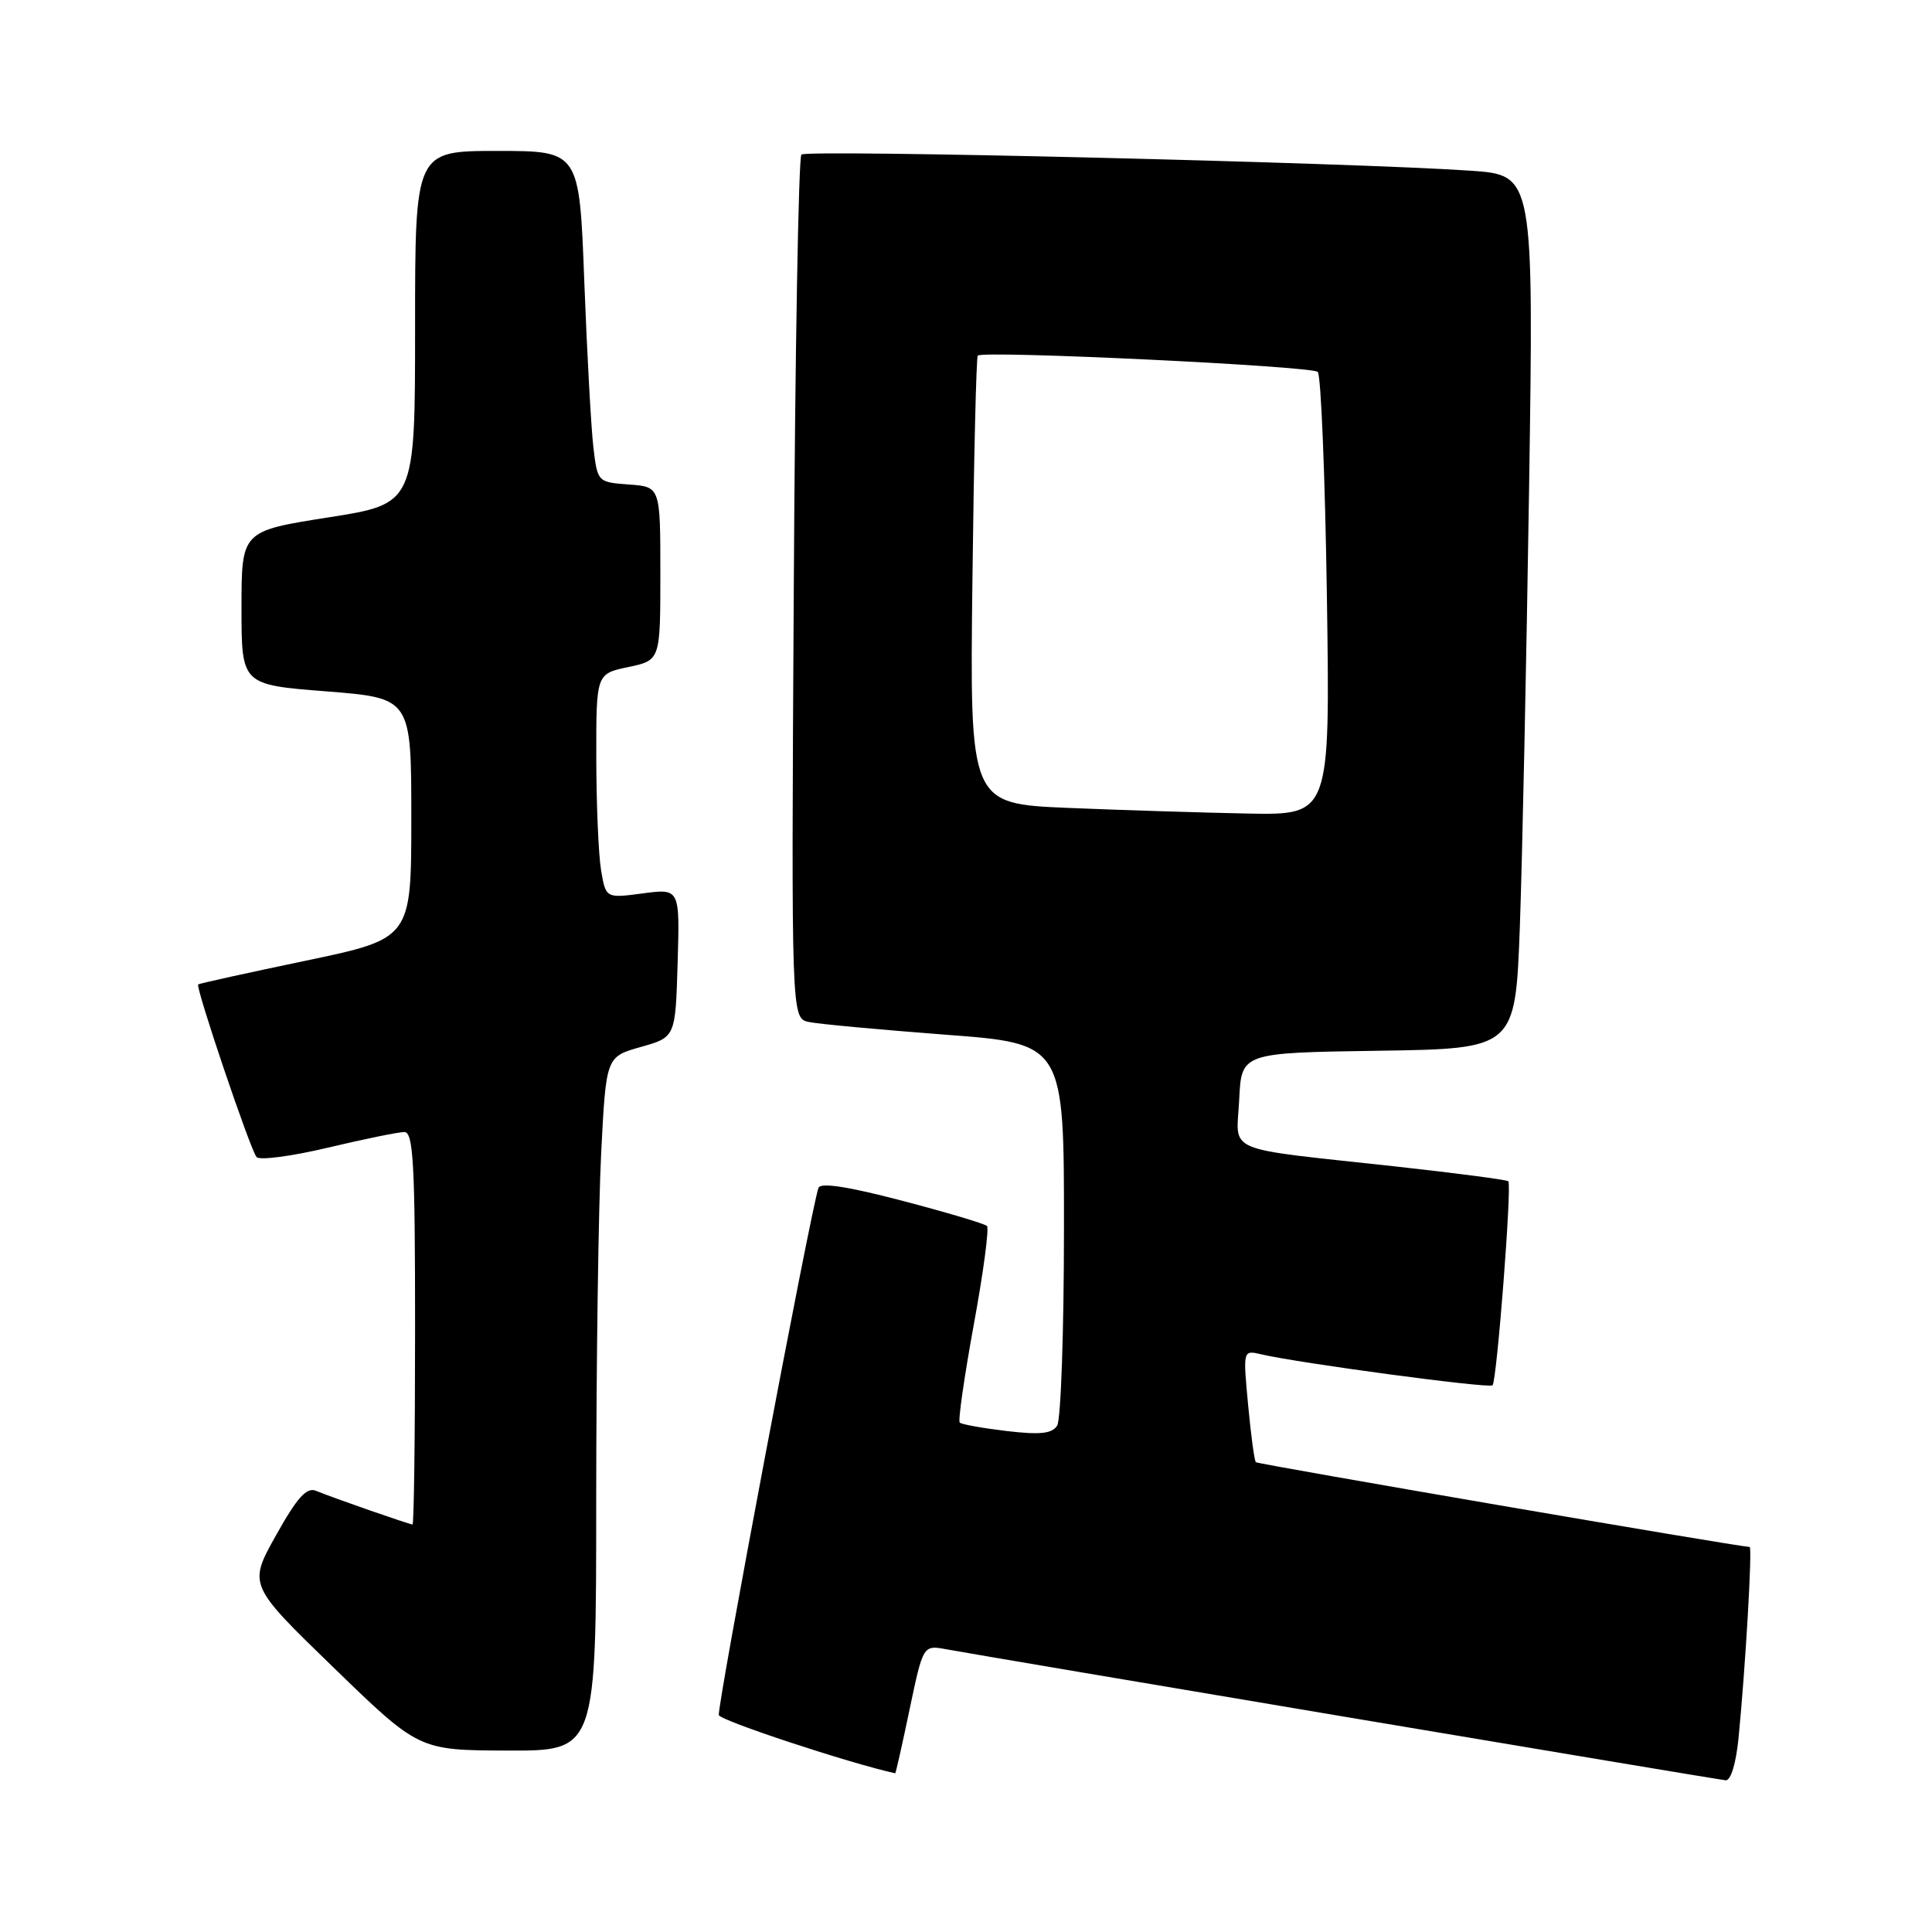<?xml version="1.0" encoding="UTF-8" standalone="no"?>
<!DOCTYPE svg PUBLIC "-//W3C//DTD SVG 1.1//EN" "http://www.w3.org/Graphics/SVG/1.1/DTD/svg11.dtd" >
<svg xmlns="http://www.w3.org/2000/svg" xmlns:xlink="http://www.w3.org/1999/xlink" version="1.1" viewBox="0 0 256 256">
 <g >
 <path fill="currentColor"
d=" M 230.37 230.25 C 231.29 220.87 232.21 205.00 231.84 204.98 C 230.05 204.90 166.69 194.02 166.41 193.75 C 166.21 193.55 165.75 190.12 165.38 186.14 C 164.70 178.89 164.70 178.89 167.10 179.45 C 172.08 180.62 197.32 184.01 197.77 183.56 C 198.34 182.99 200.35 157.02 199.86 156.52 C 199.66 156.33 192.97 155.45 185.00 154.57 C 161.66 152.01 163.86 152.94 164.20 145.70 C 164.50 139.50 164.50 139.50 182.64 139.23 C 200.79 138.96 200.79 138.96 201.39 122.73 C 201.71 113.80 202.26 87.76 202.61 64.85 C 203.23 23.20 203.23 23.20 194.87 22.62 C 179.26 21.54 106.88 19.79 106.19 20.48 C 105.81 20.86 105.35 46.76 105.18 78.05 C 104.85 134.93 104.85 134.93 107.18 135.42 C 108.45 135.69 116.59 136.44 125.25 137.10 C 141.00 138.28 141.00 138.28 140.98 162.89 C 140.98 176.43 140.57 188.13 140.08 188.90 C 139.40 189.97 137.85 190.14 133.40 189.62 C 130.21 189.24 127.41 188.74 127.17 188.50 C 126.93 188.26 127.77 182.43 129.03 175.53 C 130.30 168.64 131.08 162.75 130.78 162.45 C 130.48 162.15 125.41 160.64 119.53 159.10 C 112.36 157.22 108.70 156.66 108.45 157.40 C 107.39 160.52 94.96 226.37 95.25 227.26 C 95.50 228.01 112.56 233.64 118.62 234.97 C 118.69 234.99 119.55 231.17 120.53 226.48 C 122.32 217.97 122.32 217.97 125.41 218.54 C 131.24 219.61 227.50 235.79 228.65 235.90 C 229.34 235.96 230.03 233.69 230.37 230.25 Z  M 79.00 198.75 C 79.01 180.46 79.30 159.77 79.66 152.76 C 80.31 140.03 80.31 140.03 84.90 138.73 C 89.50 137.44 89.50 137.44 89.79 127.58 C 90.08 117.73 90.08 117.73 85.17 118.38 C 80.27 119.03 80.27 119.03 79.64 115.27 C 79.30 113.20 79.02 106.50 79.01 100.39 C 79.00 89.28 79.00 89.28 83.25 88.39 C 87.50 87.49 87.50 87.49 87.50 76.00 C 87.50 64.50 87.50 64.50 83.34 64.20 C 79.18 63.89 79.17 63.89 78.62 59.20 C 78.32 56.61 77.78 46.74 77.42 37.25 C 76.77 20.00 76.77 20.00 65.89 20.00 C 55.00 20.00 55.00 20.00 55.00 43.38 C 55.00 66.76 55.00 66.76 43.50 68.56 C 32.00 70.37 32.00 70.37 32.00 80.55 C 32.00 90.73 32.00 90.73 43.25 91.61 C 54.50 92.50 54.50 92.50 54.50 108.44 C 54.50 124.37 54.50 124.37 40.50 127.30 C 32.80 128.91 26.39 130.32 26.26 130.44 C 25.87 130.77 33.19 152.43 34.00 153.32 C 34.40 153.77 38.66 153.21 43.45 152.07 C 48.24 150.93 52.80 150.00 53.58 150.00 C 54.77 150.00 55.00 154.20 55.00 176.00 C 55.00 190.30 54.85 202.00 54.66 202.00 C 54.26 202.00 44.26 198.52 41.87 197.54 C 40.62 197.03 39.38 198.42 36.57 203.44 C 32.90 210.01 32.90 210.01 44.20 220.96 C 55.50 231.92 55.50 231.92 67.25 231.96 C 79.00 232.00 79.00 232.00 79.00 198.75 Z  M 141.50 107.05 C 128.50 106.50 128.50 106.50 128.85 77.00 C 129.04 60.77 129.36 47.33 129.56 47.12 C 130.24 46.41 173.83 48.50 174.61 49.28 C 175.04 49.71 175.58 63.09 175.82 79.03 C 176.25 108.00 176.25 108.00 165.38 107.80 C 159.39 107.68 148.65 107.35 141.50 107.05 Z "/>
</g>
</svg>